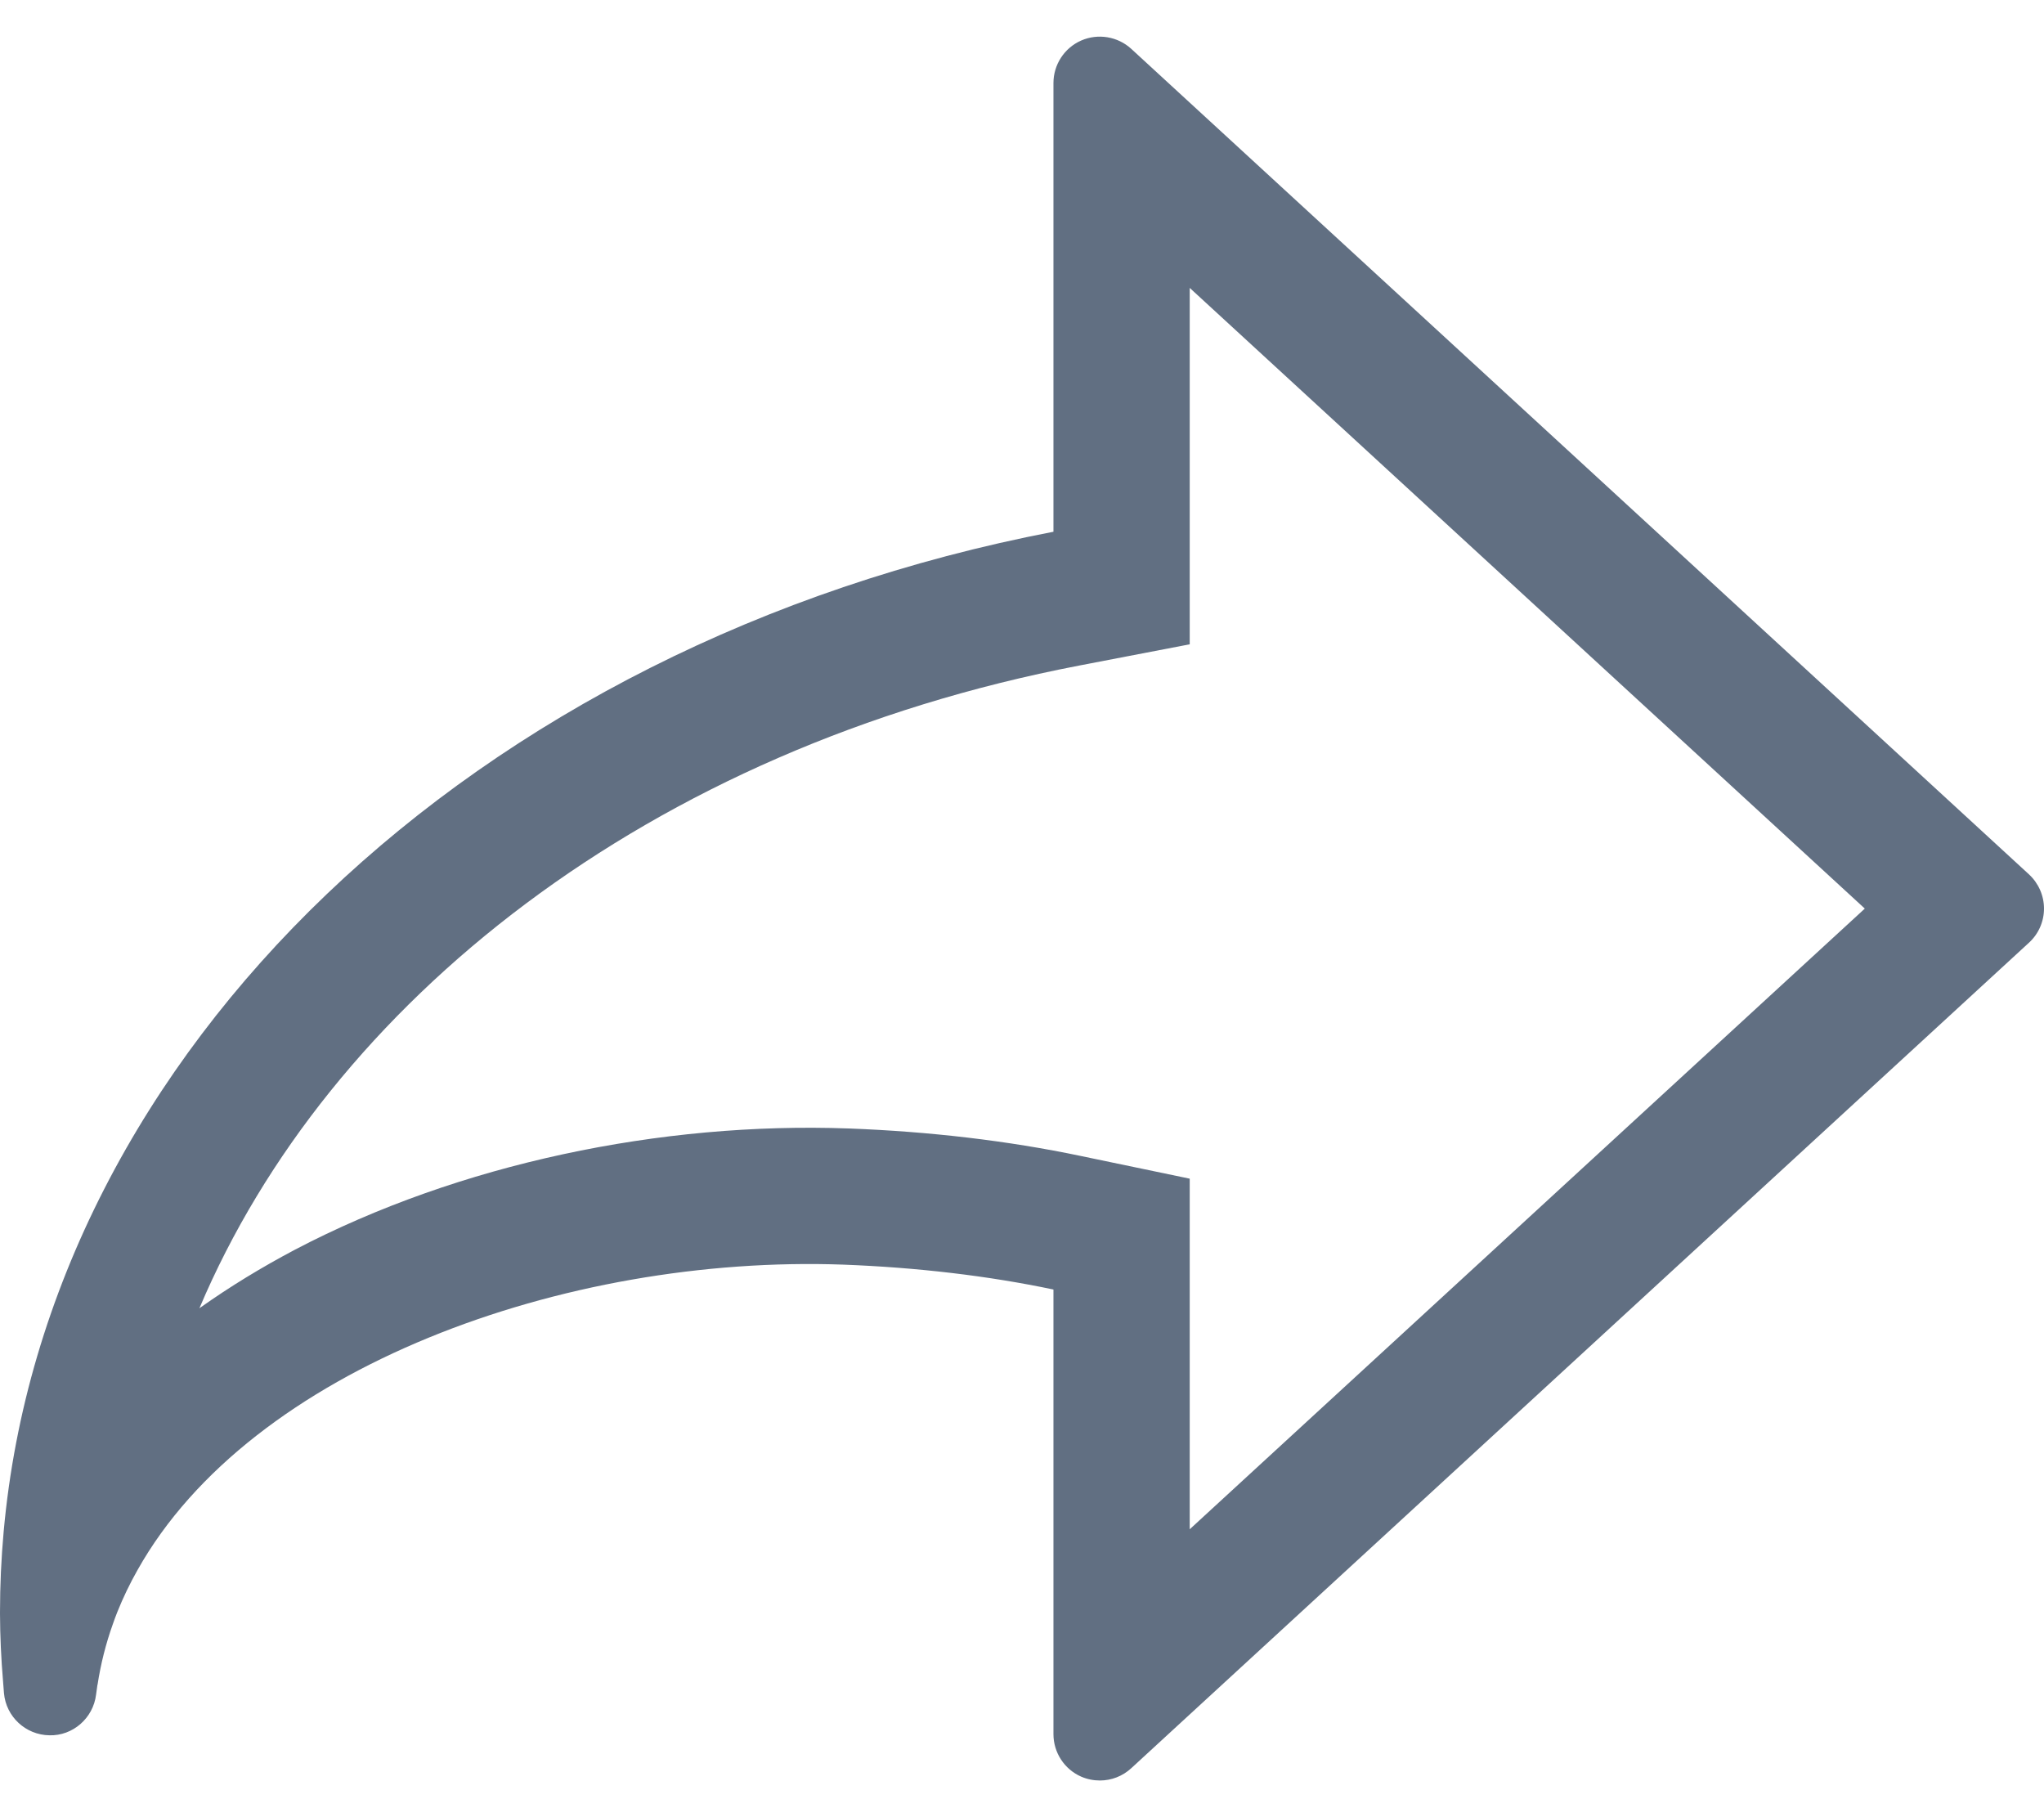 <svg width="18" height="16" viewBox="0 0 18 16" fill="none" xmlns="http://www.w3.org/2000/svg">
<path fill-rule="evenodd" clip-rule="evenodd" d="M10.477 5.673V2.535L16.422 8L10.477 13.465V10.378L9.522 10.179C8.873 10.043 8.186 9.963 7.475 9.936L7.472 9.936C5.822 9.876 4.042 10.246 2.598 11.003C2.31 11.155 2.026 11.327 1.756 11.519C2.894 8.831 5.706 6.59 9.504 5.86L10.477 5.673ZM0.032 13.488C0.011 13.722 6.67572e-05 13.957 6.67572e-05 14.194C6.67572e-05 14.201 7.62939e-05 14.207 9.53674e-05 14.213C0.001 14.401 0.009 14.596 0.028 14.819C0.03 14.848 0.033 14.878 0.035 14.908C0.053 15.115 0.226 15.276 0.435 15.279C0.641 15.285 0.821 15.128 0.846 14.921C0.85 14.892 0.854 14.863 0.858 14.835L0.859 14.834C0.887 14.651 0.932 14.473 0.993 14.302C1.005 14.266 1.019 14.23 1.033 14.194C1.084 14.067 1.143 13.944 1.211 13.824C2.21 12.043 4.975 11.046 7.429 11.135C8.08 11.16 8.7 11.233 9.277 11.354V15.269C9.277 15.431 9.373 15.578 9.521 15.643C9.574 15.666 9.63 15.677 9.686 15.677C9.786 15.677 9.885 15.64 9.962 15.569L17.868 8.3C17.952 8.223 18 8.114 18 8C18 7.886 17.952 7.777 17.868 7.699L9.962 0.43C9.843 0.321 9.669 0.292 9.521 0.357C9.373 0.422 9.277 0.569 9.277 0.731V4.682C4.164 5.665 0.411 9.268 0.032 13.488Z" fill="#616F82"/>
</svg>
